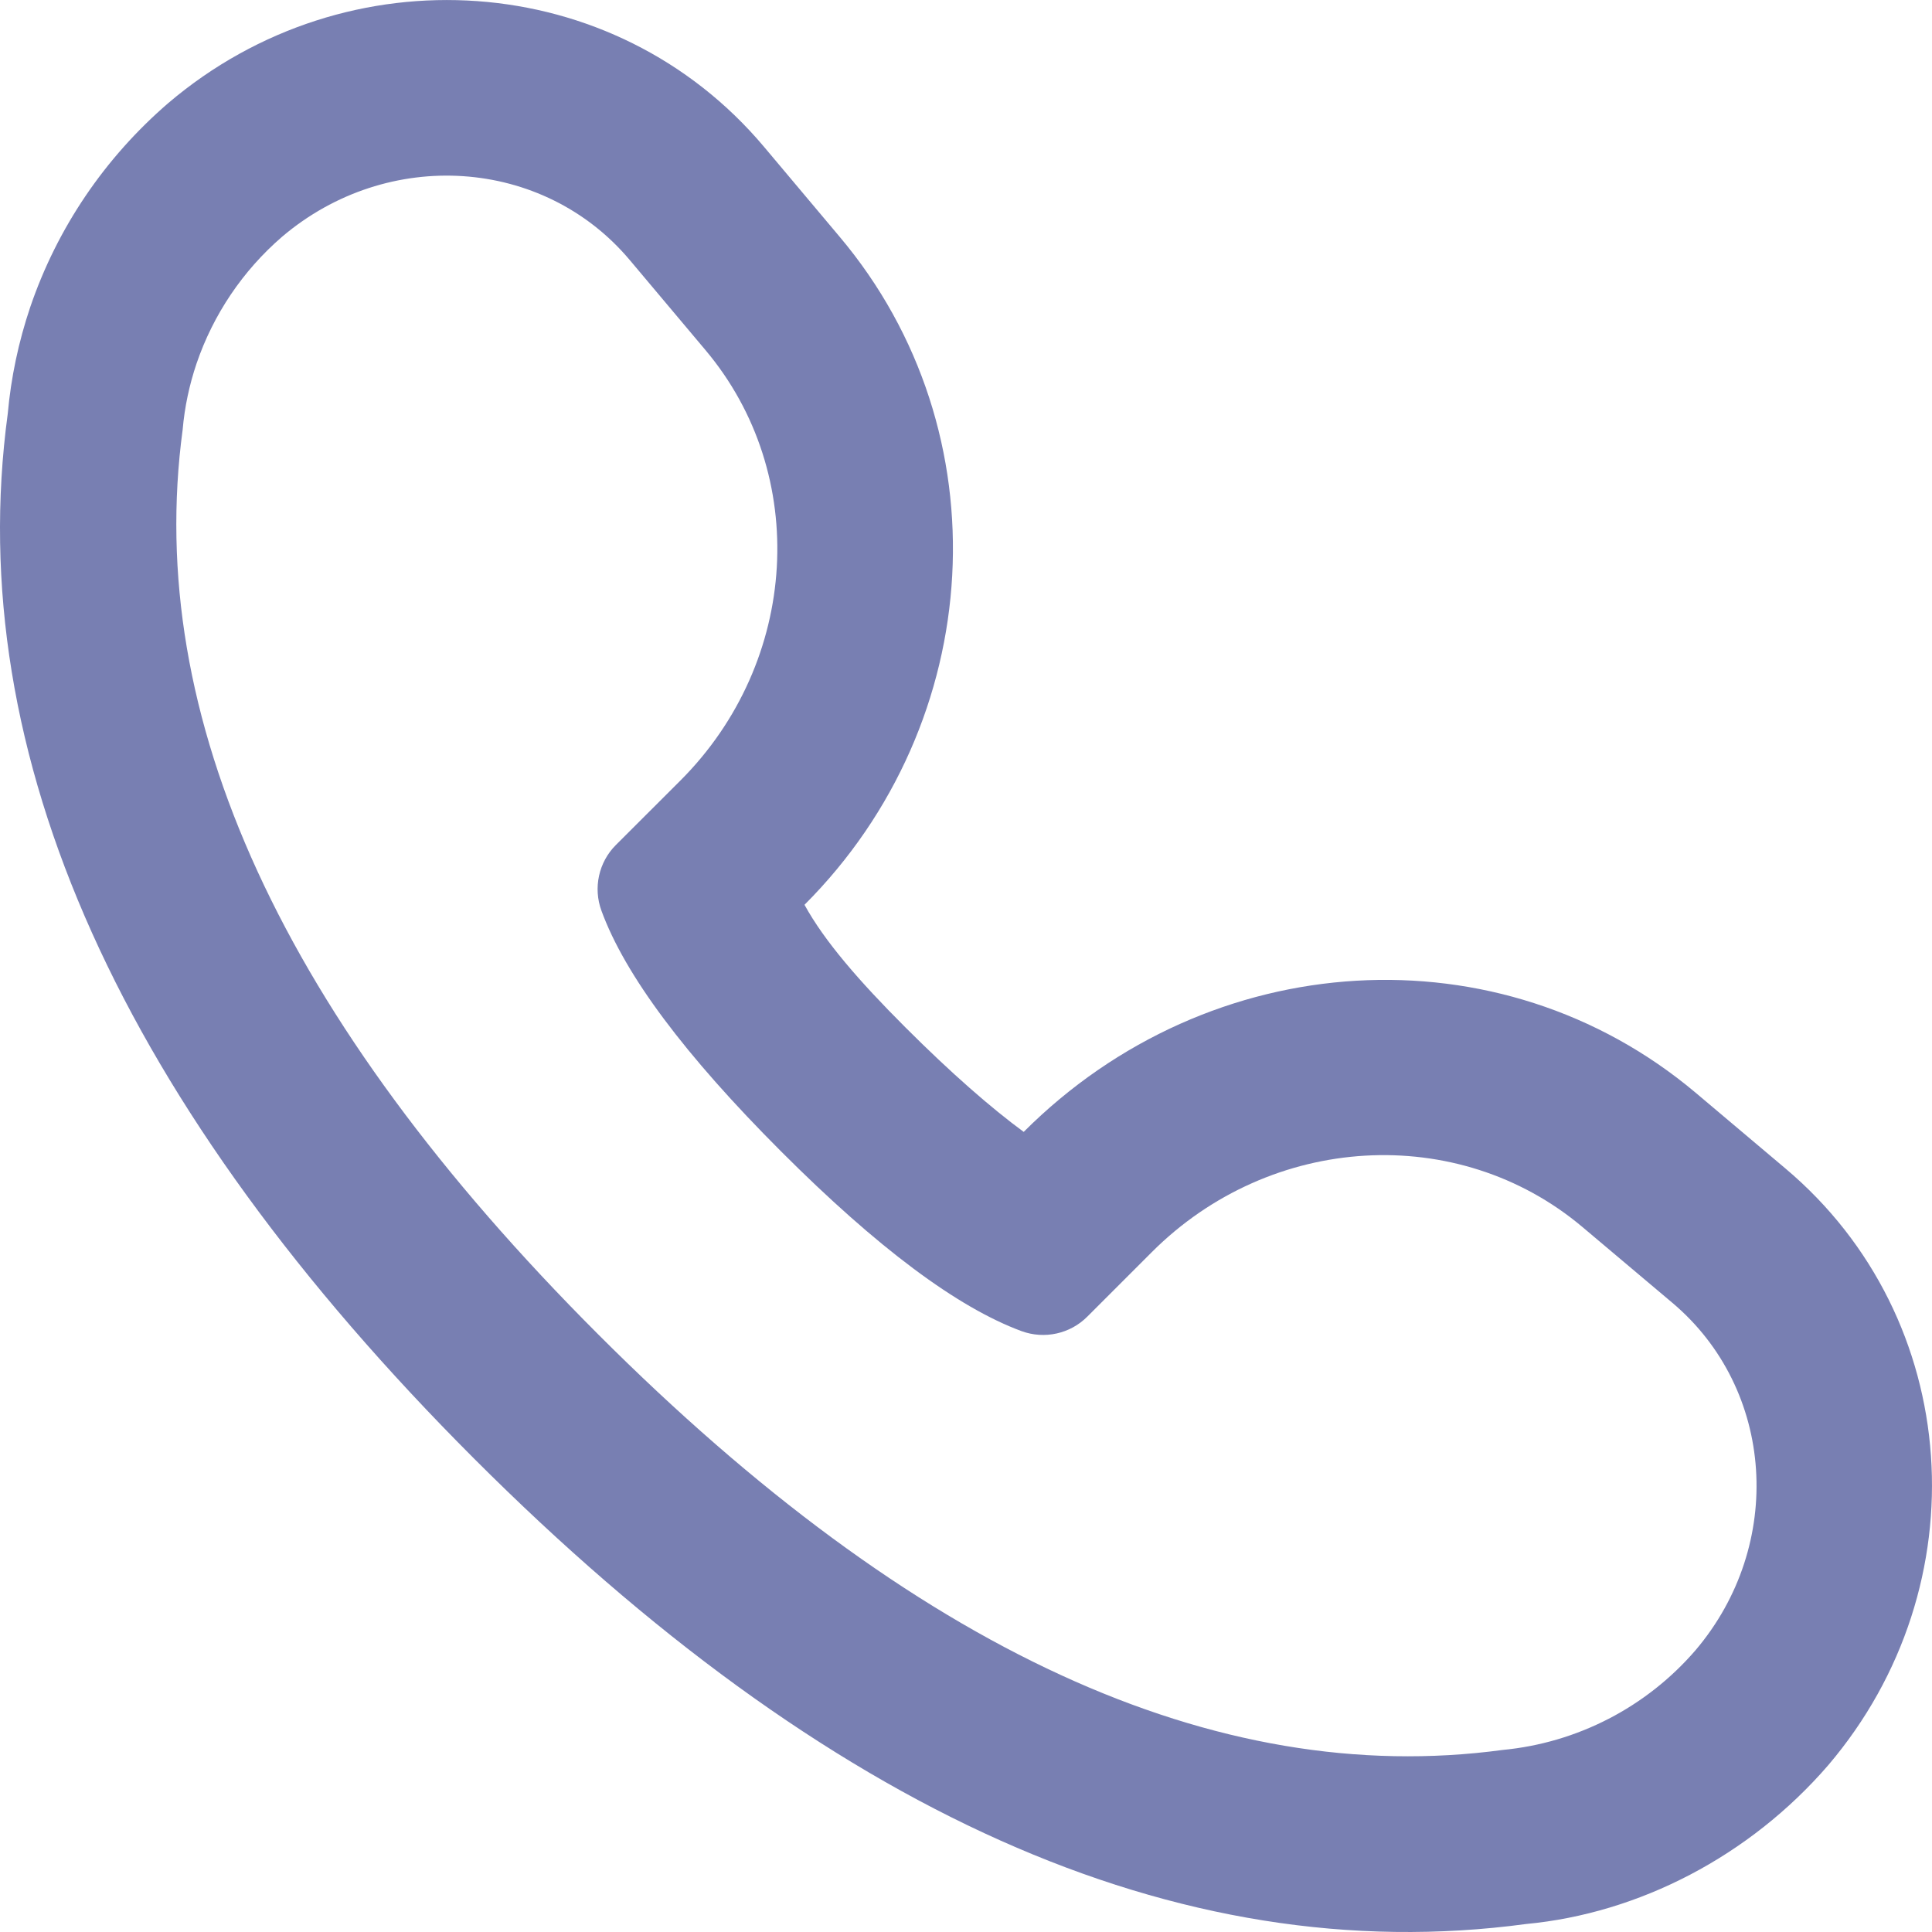 <svg width="22" height="22" viewBox="0 0 22 22" fill="none" xmlns="http://www.w3.org/2000/svg">
<path d="M13.116 14.258L12.382 14.992C12.186 15.189 11.894 15.253 11.633 15.158C10.903 14.889 9.99 14.208 8.894 13.111C7.799 12.015 7.116 11.102 6.849 10.371C6.753 10.111 6.817 9.818 7.013 9.622L7.748 8.888C9.102 7.534 9.226 5.401 8.032 3.985L7.171 2.961C6.187 1.791 4.416 1.673 3.212 2.696C2.765 3.082 2.429 3.58 2.238 4.14C2.156 4.383 2.102 4.636 2.08 4.892C1.639 8.164 3.216 11.598 6.811 15.194C10.406 18.791 13.839 20.368 17.111 19.927C17.961 19.846 18.747 19.44 19.305 18.794C20.329 17.591 20.211 15.818 19.042 14.834L18.018 13.971C16.601 12.779 14.47 12.904 13.116 14.258ZM10.308 11.697C10.832 12.221 11.288 12.618 11.657 12.889C13.78 10.765 17.083 10.572 19.306 12.441L20.329 13.304C22.358 15.011 22.561 18.055 20.818 20.101C19.923 21.137 18.663 21.788 17.378 21.909C13.397 22.445 9.393 20.606 5.398 16.609C1.402 12.611 -0.438 8.606 0.088 4.713C0.125 4.3 0.211 3.892 0.345 3.495C0.651 2.598 1.19 1.8 1.917 1.173C3.954 -0.559 6.995 -0.356 8.701 1.673L9.561 2.696C11.433 4.916 11.241 8.223 9.161 10.303C9.387 10.716 9.784 11.173 10.308 11.697Z" fill="#787FB2"/>
</svg>
